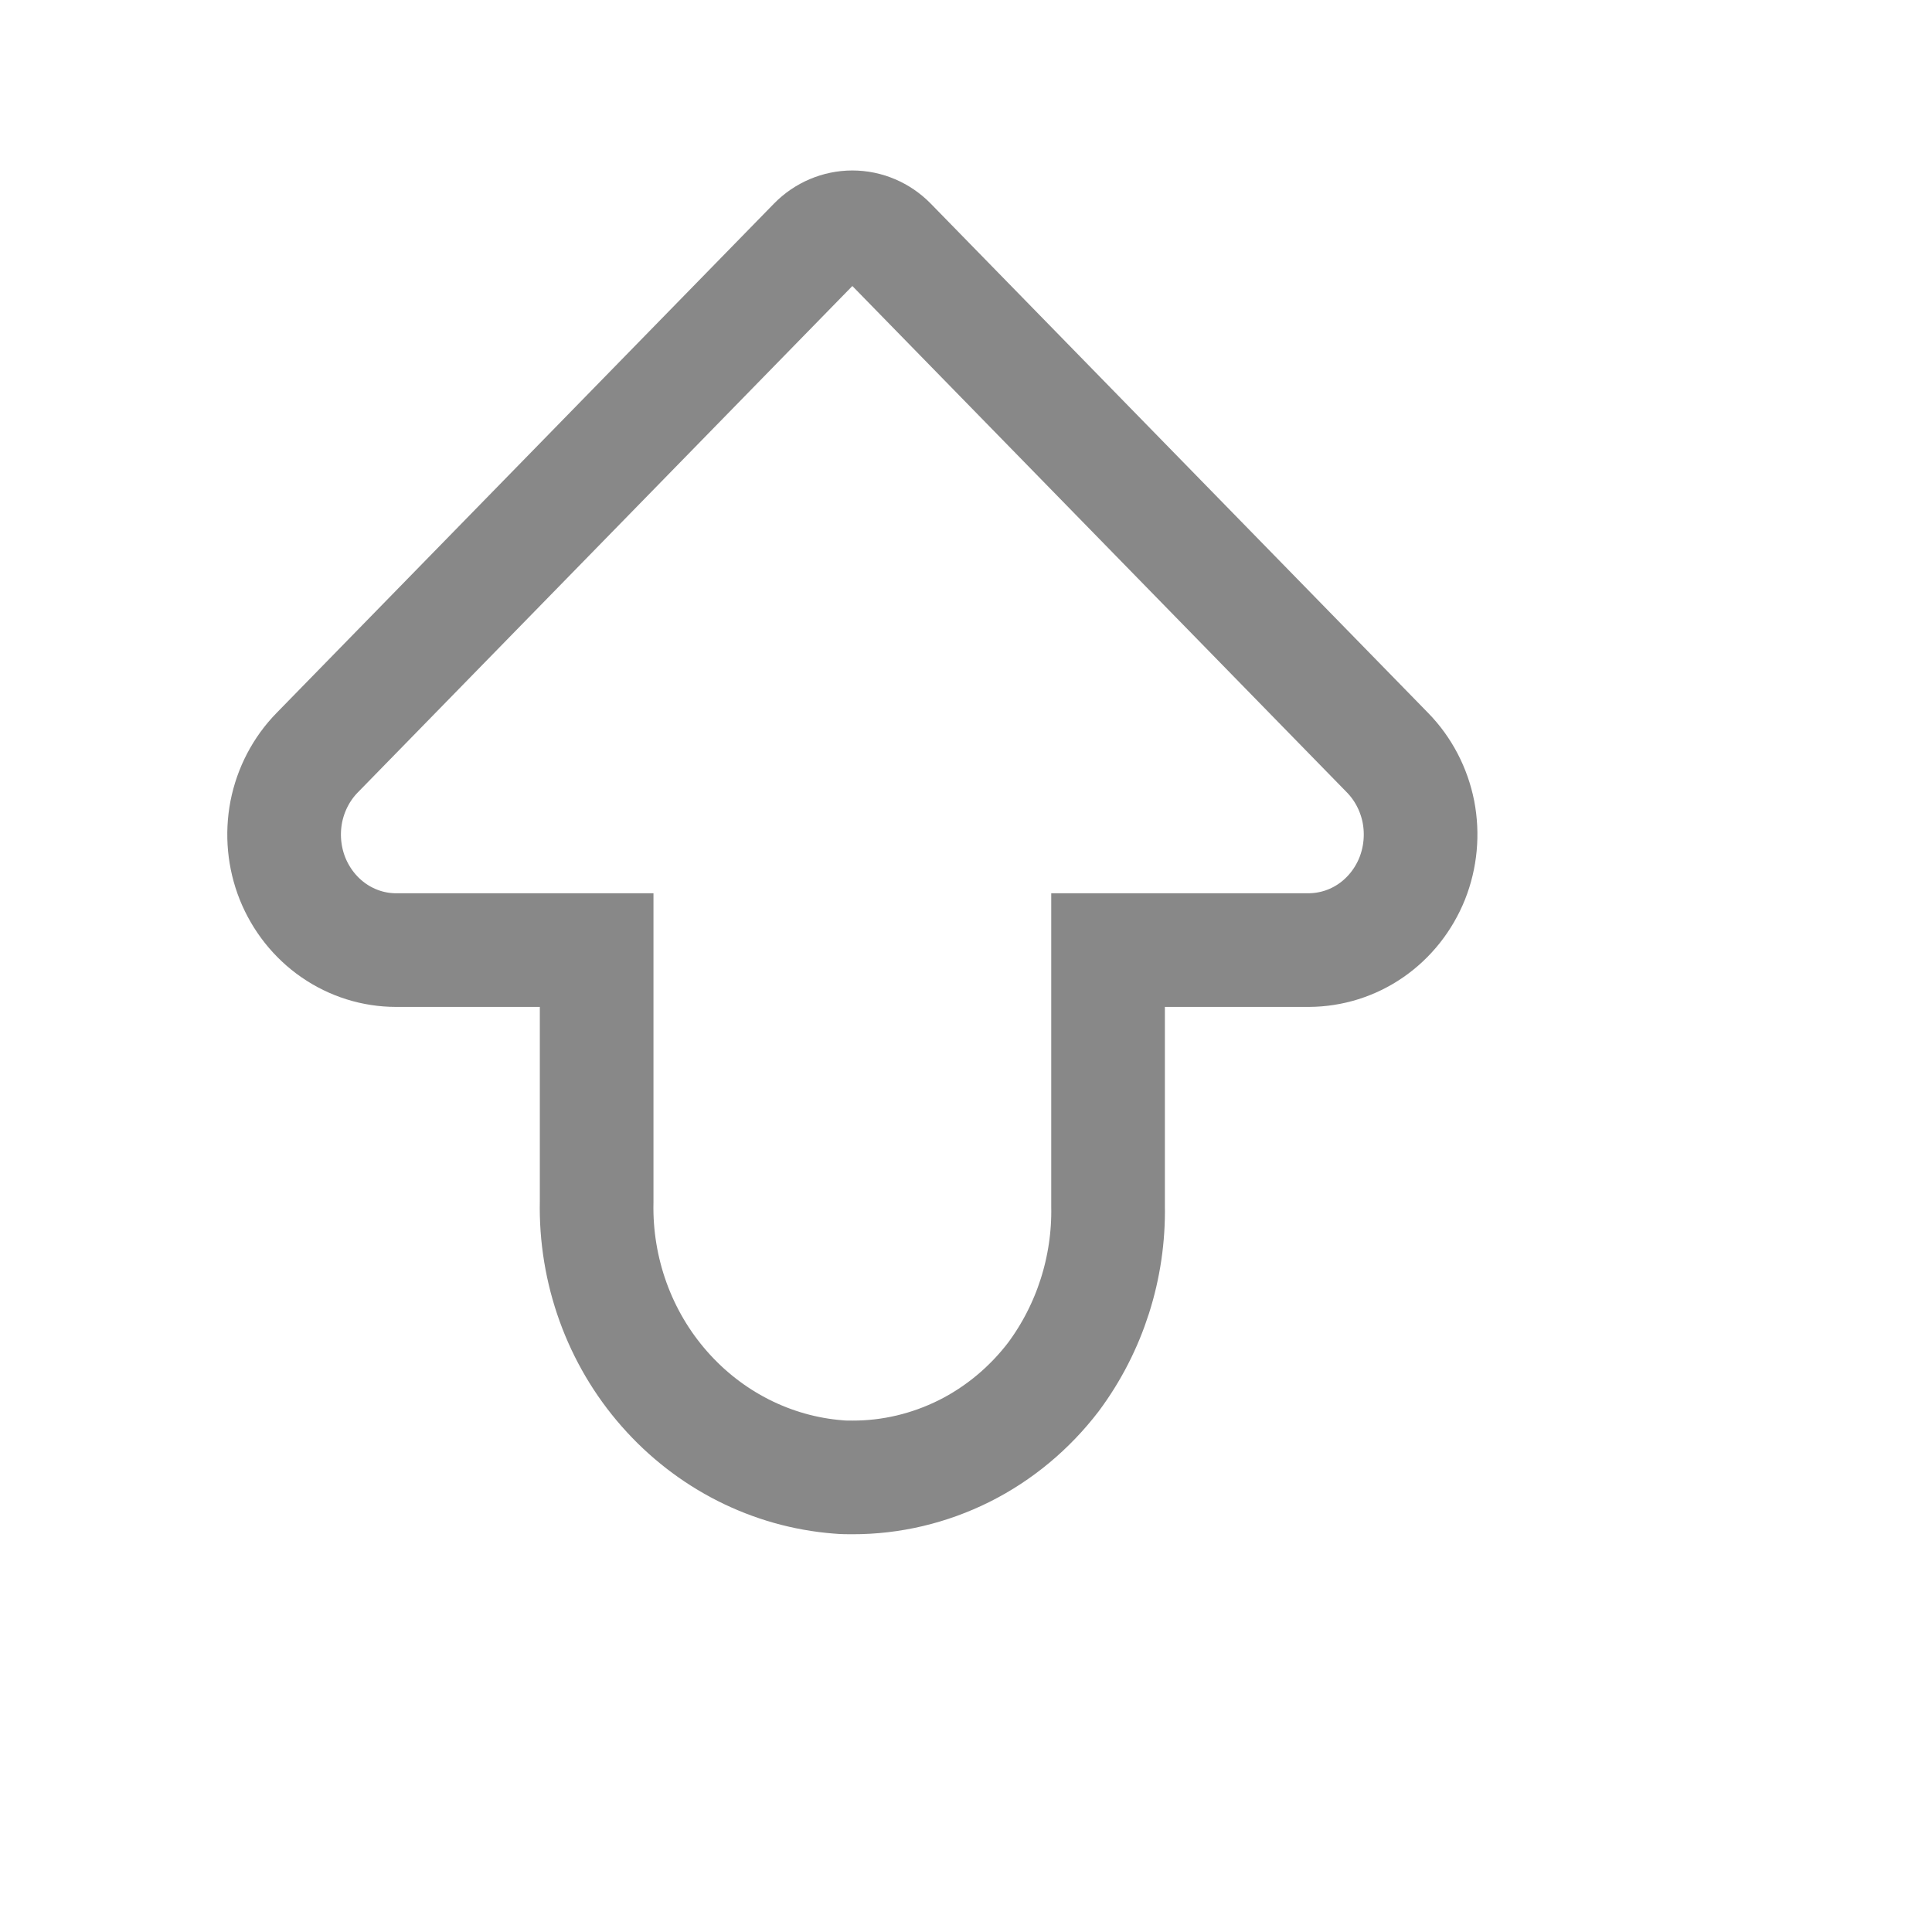 <svg width="20" height="20" viewBox="-2 -2 16 17" fill="none" xmlns="http://www.w3.org/2000/svg">
    <path d="M5 11C4.96 11 4.918 11 4.877 10.996C4.29 10.95 3.742 10.672 3.346 10.221C2.95 9.771 2.737 9.181 2.75 8.573V6.36H0.985C0.79 6.36 0.599 6.3 0.437 6.188C0.275 6.076 0.149 5.917 0.074 5.731C1.0662e-05 5.545 -0.019 5.341 0.019 5.143C0.058 4.946 0.152 4.765 0.291 4.623L4.668 0.141C4.756 0.051 4.876 0 5 0C5.124 0 5.244 0.051 5.332 0.141L9.709 4.623C9.848 4.765 9.942 4.946 9.981 5.143C10.019 5.34 10 5.545 9.926 5.731C9.851 5.917 9.725 6.076 9.563 6.188C9.401 6.3 9.211 6.359 9.016 6.36H7.25V8.611C7.26 9.154 7.09 9.684 6.77 10.115C6.559 10.391 6.29 10.615 5.984 10.768C5.677 10.921 5.341 11.001 5 11Z" stroke="#888888"/>
</svg>

